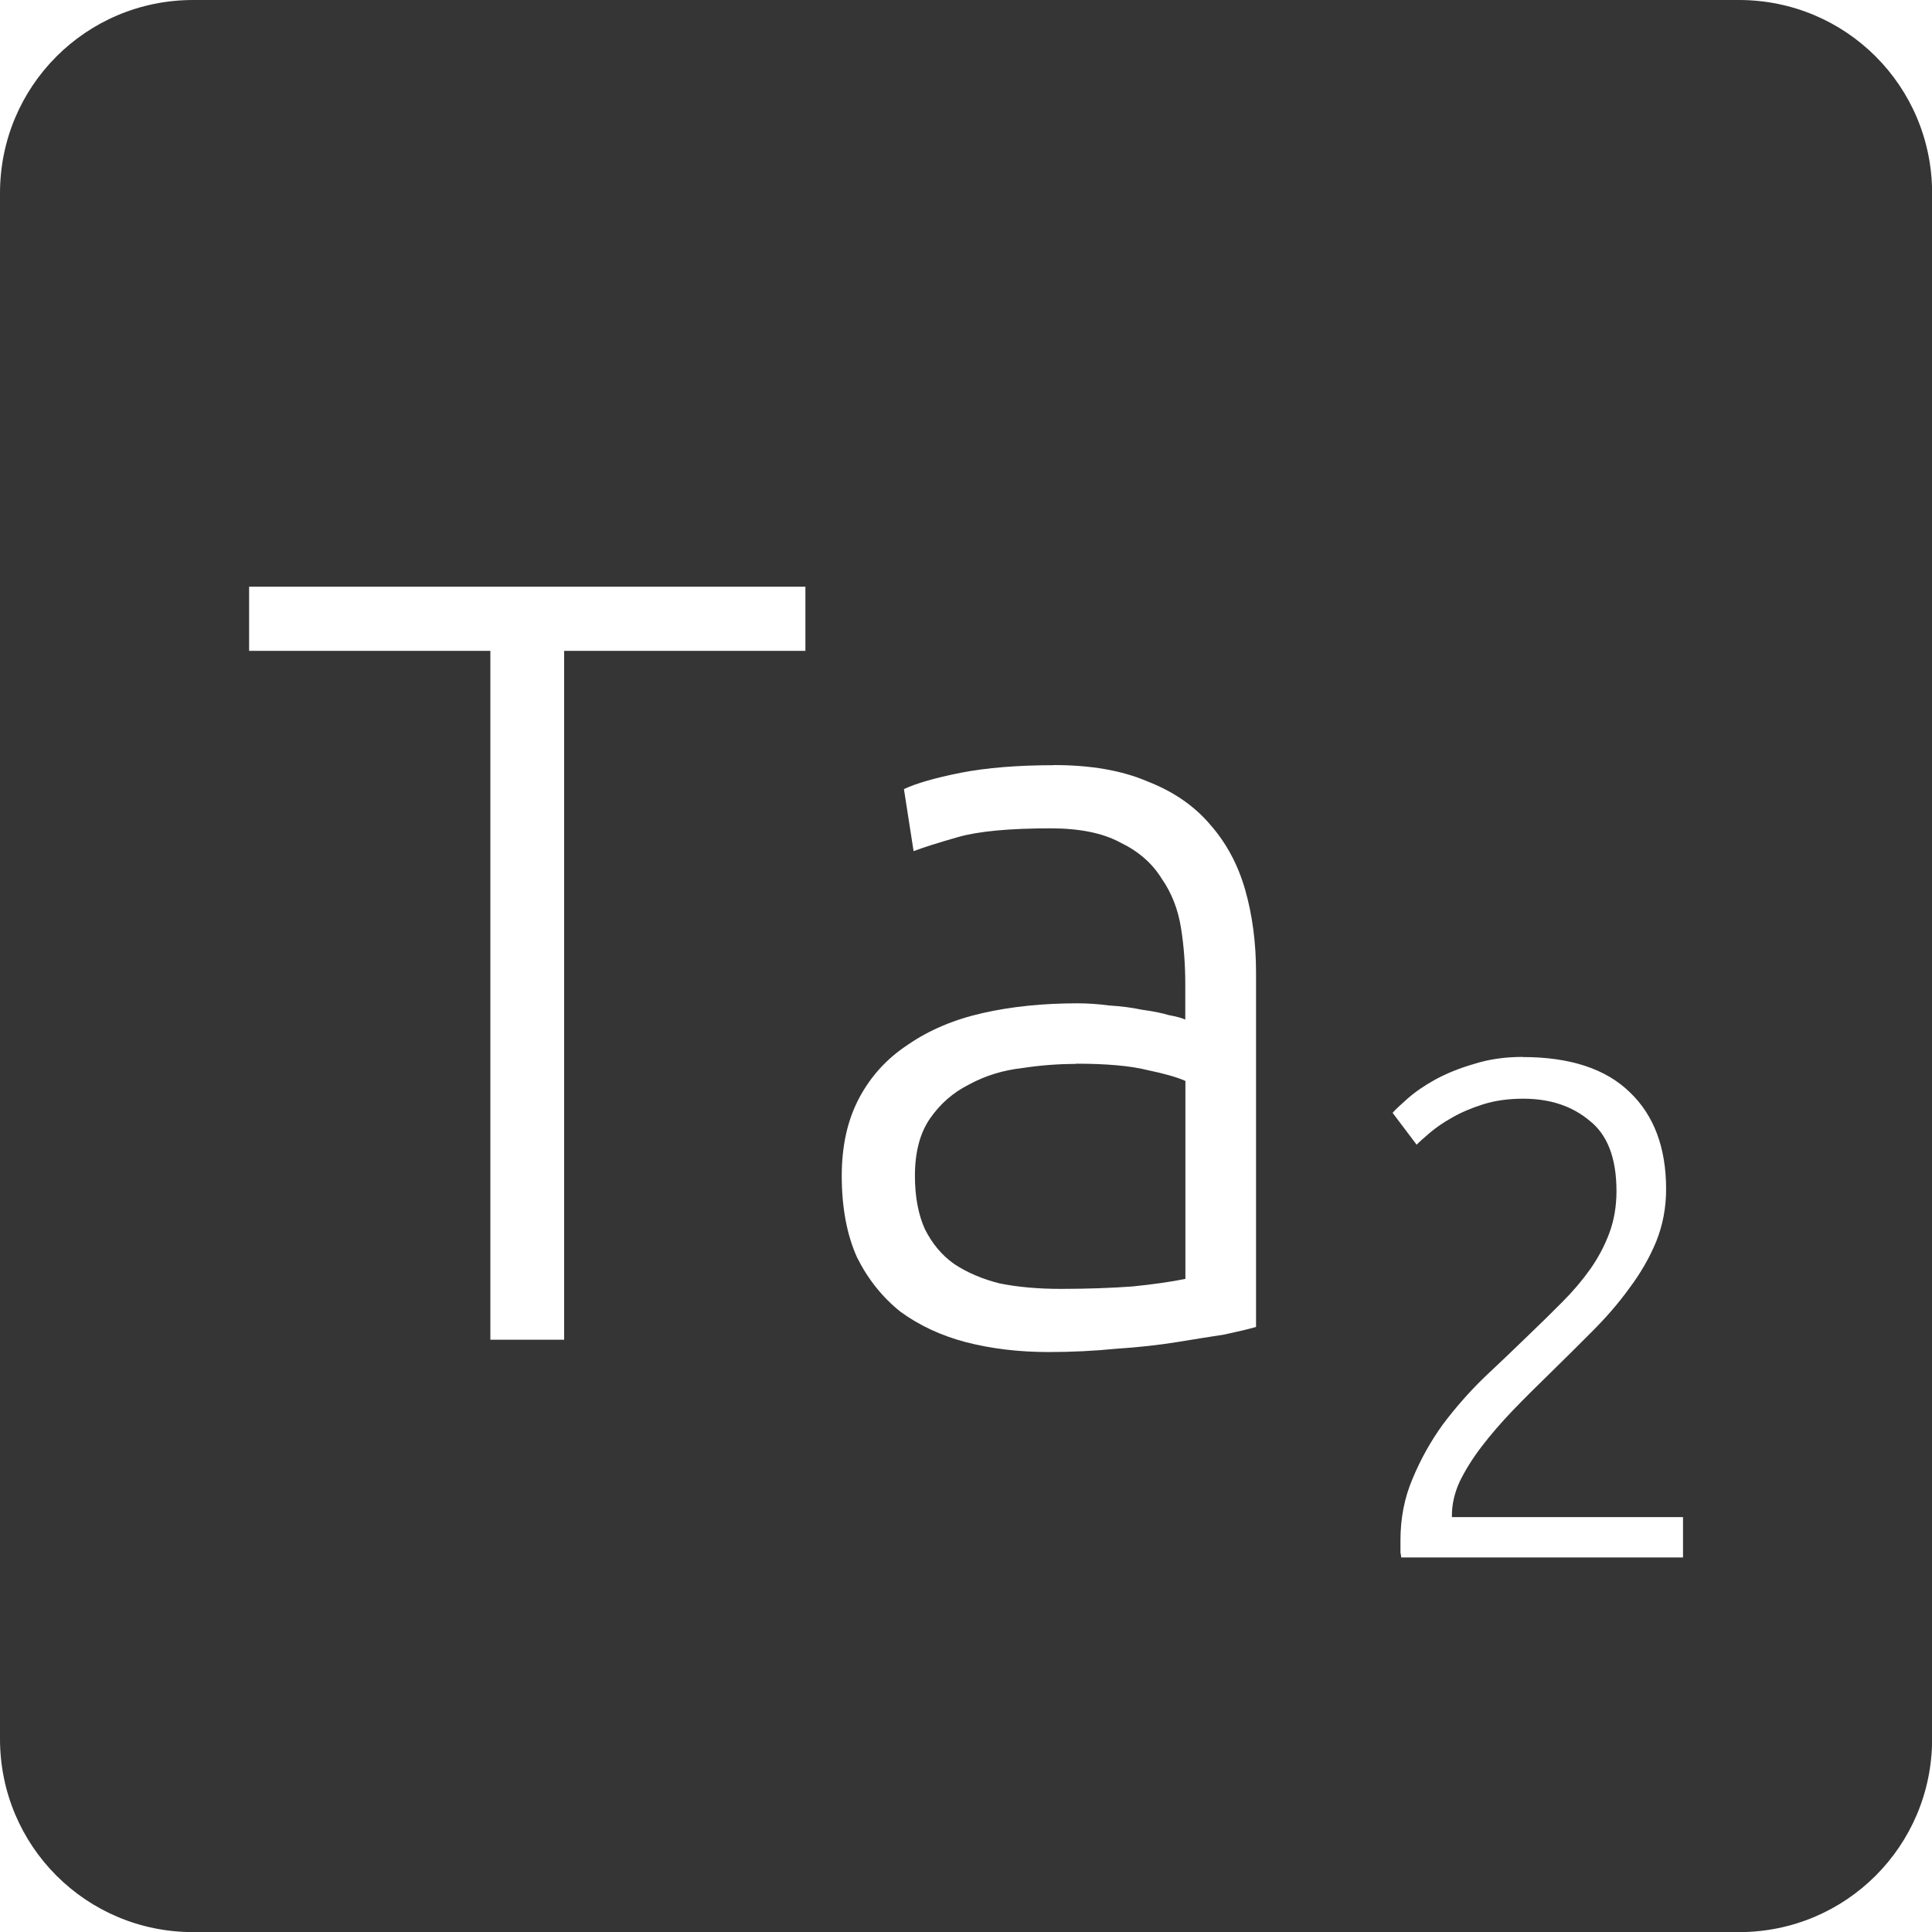 <svg xmlns="http://www.w3.org/2000/svg" viewBox="0 0 16 16">
 <path d="m 1.6 0 c -0.886 0 -1.6 0.713 -1.6 1.6 l 0 12.801 c 0 0.886 0.713 1.6 1.6 1.6 l 12.801 0 c 0.886 0 1.6 -0.713 1.6 -1.6 l 0 -12.801 c 0 -0.886 -0.713 -1.6 -1.6 -1.6 l -12.801 0 z m 0.463 4.859 l 4.607 0 l 0 0.531 l -1.998 0 l 0 5.705 l -0.611 0 l 0 -5.705 l -1.998 0 l 0 -0.531 z m 6.666 1.477 c 0.306 0 0.563 0.045 0.773 0.135 c 0.216 0.084 0.389 0.203 0.521 0.359 c 0.132 0.15 0.229 0.329 0.289 0.539 c 0.06 0.21 0.09 0.44 0.09 0.686 l 0 2.934 c -0.06 0.018 -0.148 0.038 -0.262 0.063 c -0.114 0.018 -0.245 0.038 -0.395 0.063 c -0.15 0.024 -0.318 0.043 -0.504 0.055 c -0.18 0.018 -0.367 0.027 -0.559 0.027 c -0.246 0 -0.474 -0.028 -0.684 -0.082 c -0.204 -0.054 -0.385 -0.138 -0.541 -0.252 c -0.15 -0.12 -0.269 -0.269 -0.359 -0.449 c -0.084 -0.186 -0.127 -0.412 -0.127 -0.676 c 0 -0.252 0.049 -0.466 0.145 -0.646 c 0.096 -0.18 0.23 -0.327 0.404 -0.441 c 0.174 -0.12 0.381 -0.208 0.621 -0.262 c 0.24 -0.054 0.501 -0.08 0.783 -0.08 c 0.084 0 0.172 0.006 0.262 0.018 c 0.096 0.006 0.186 0.017 0.27 0.035 c 0.09 0.012 0.165 0.027 0.225 0.045 c 0.066 0.012 0.111 0.025 0.135 0.037 l 0 -0.289 c 0 -0.162 -0.011 -0.317 -0.035 -0.467 c -0.024 -0.156 -0.078 -0.294 -0.162 -0.414 c -0.078 -0.126 -0.192 -0.225 -0.342 -0.297 c -0.144 -0.078 -0.336 -0.117 -0.576 -0.117 c -0.342 0 -0.598 0.024 -0.766 0.072 c -0.168 0.048 -0.291 0.087 -0.369 0.117 l -0.08 -0.514 c 0.102 -0.048 0.259 -0.093 0.469 -0.135 c 0.216 -0.042 0.473 -0.063 0.773 -0.063 z m 3.881 2.418 c 0.394 0 0.69 0.098 0.889 0.293 c 0.199 0.191 0.299 0.458 0.299 0.801 c 0 0.152 -0.027 0.297 -0.082 0.434 c -0.055 0.133 -0.129 0.262 -0.223 0.387 c -0.09 0.125 -0.194 0.244 -0.311 0.361 c -0.117 0.117 -0.235 0.235 -0.355 0.352 c -0.101 0.098 -0.201 0.197 -0.299 0.299 c -0.094 0.098 -0.18 0.197 -0.258 0.299 c -0.074 0.097 -0.135 0.194 -0.182 0.291 c -0.043 0.094 -0.064 0.188 -0.064 0.281 l 0 0.012 l 1.914 0 l 0 0.334 l -2.334 0 c 0 -0.008 -0.002 -0.022 -0.006 -0.041 l 0 -0.1 c 0 -0.183 0.033 -0.354 0.1 -0.51 c 0.066 -0.16 0.149 -0.309 0.25 -0.449 c 0.105 -0.14 0.221 -0.272 0.346 -0.393 c 0.129 -0.121 0.252 -0.238 0.369 -0.352 c 0.098 -0.094 0.19 -0.184 0.275 -0.27 c 0.09 -0.09 0.166 -0.18 0.232 -0.273 c 0.066 -0.094 0.119 -0.194 0.158 -0.299 c 0.039 -0.105 0.059 -0.221 0.059 -0.346 c 0 -0.273 -0.074 -0.467 -0.223 -0.584 c -0.144 -0.121 -0.327 -0.182 -0.549 -0.182 c -0.125 0 -0.236 0.016 -0.334 0.047 c -0.098 0.031 -0.184 0.068 -0.258 0.111 c -0.07 0.039 -0.129 0.08 -0.18 0.123 c -0.051 0.043 -0.088 0.076 -0.111 0.1 l -0.199 -0.264 c 0.023 -0.027 0.065 -0.066 0.123 -0.117 c 0.062 -0.055 0.139 -0.108 0.229 -0.158 c 0.094 -0.051 0.199 -0.094 0.32 -0.129 c 0.121 -0.039 0.256 -0.059 0.404 -0.059 z m -3.701 0.057 c -0.144 0 -0.293 0.011 -0.449 0.035 c -0.156 0.018 -0.302 0.063 -0.434 0.135 c -0.132 0.066 -0.238 0.159 -0.322 0.279 c -0.084 0.12 -0.127 0.279 -0.127 0.477 c 0 0.174 0.028 0.321 0.082 0.441 c 0.06 0.12 0.14 0.217 0.242 0.289 c 0.108 0.072 0.235 0.126 0.379 0.162 c 0.15 0.03 0.318 0.045 0.504 0.045 c 0.228 0 0.426 -0.008 0.594 -0.02 c 0.174 -0.018 0.319 -0.038 0.439 -0.063 l 0 -1.639 c -0.066 -0.03 -0.17 -0.06 -0.314 -0.09 c -0.144 -0.036 -0.342 -0.053 -0.594 -0.053 z" style="fill:#353535;fill-opacity:1"/>
</svg>
